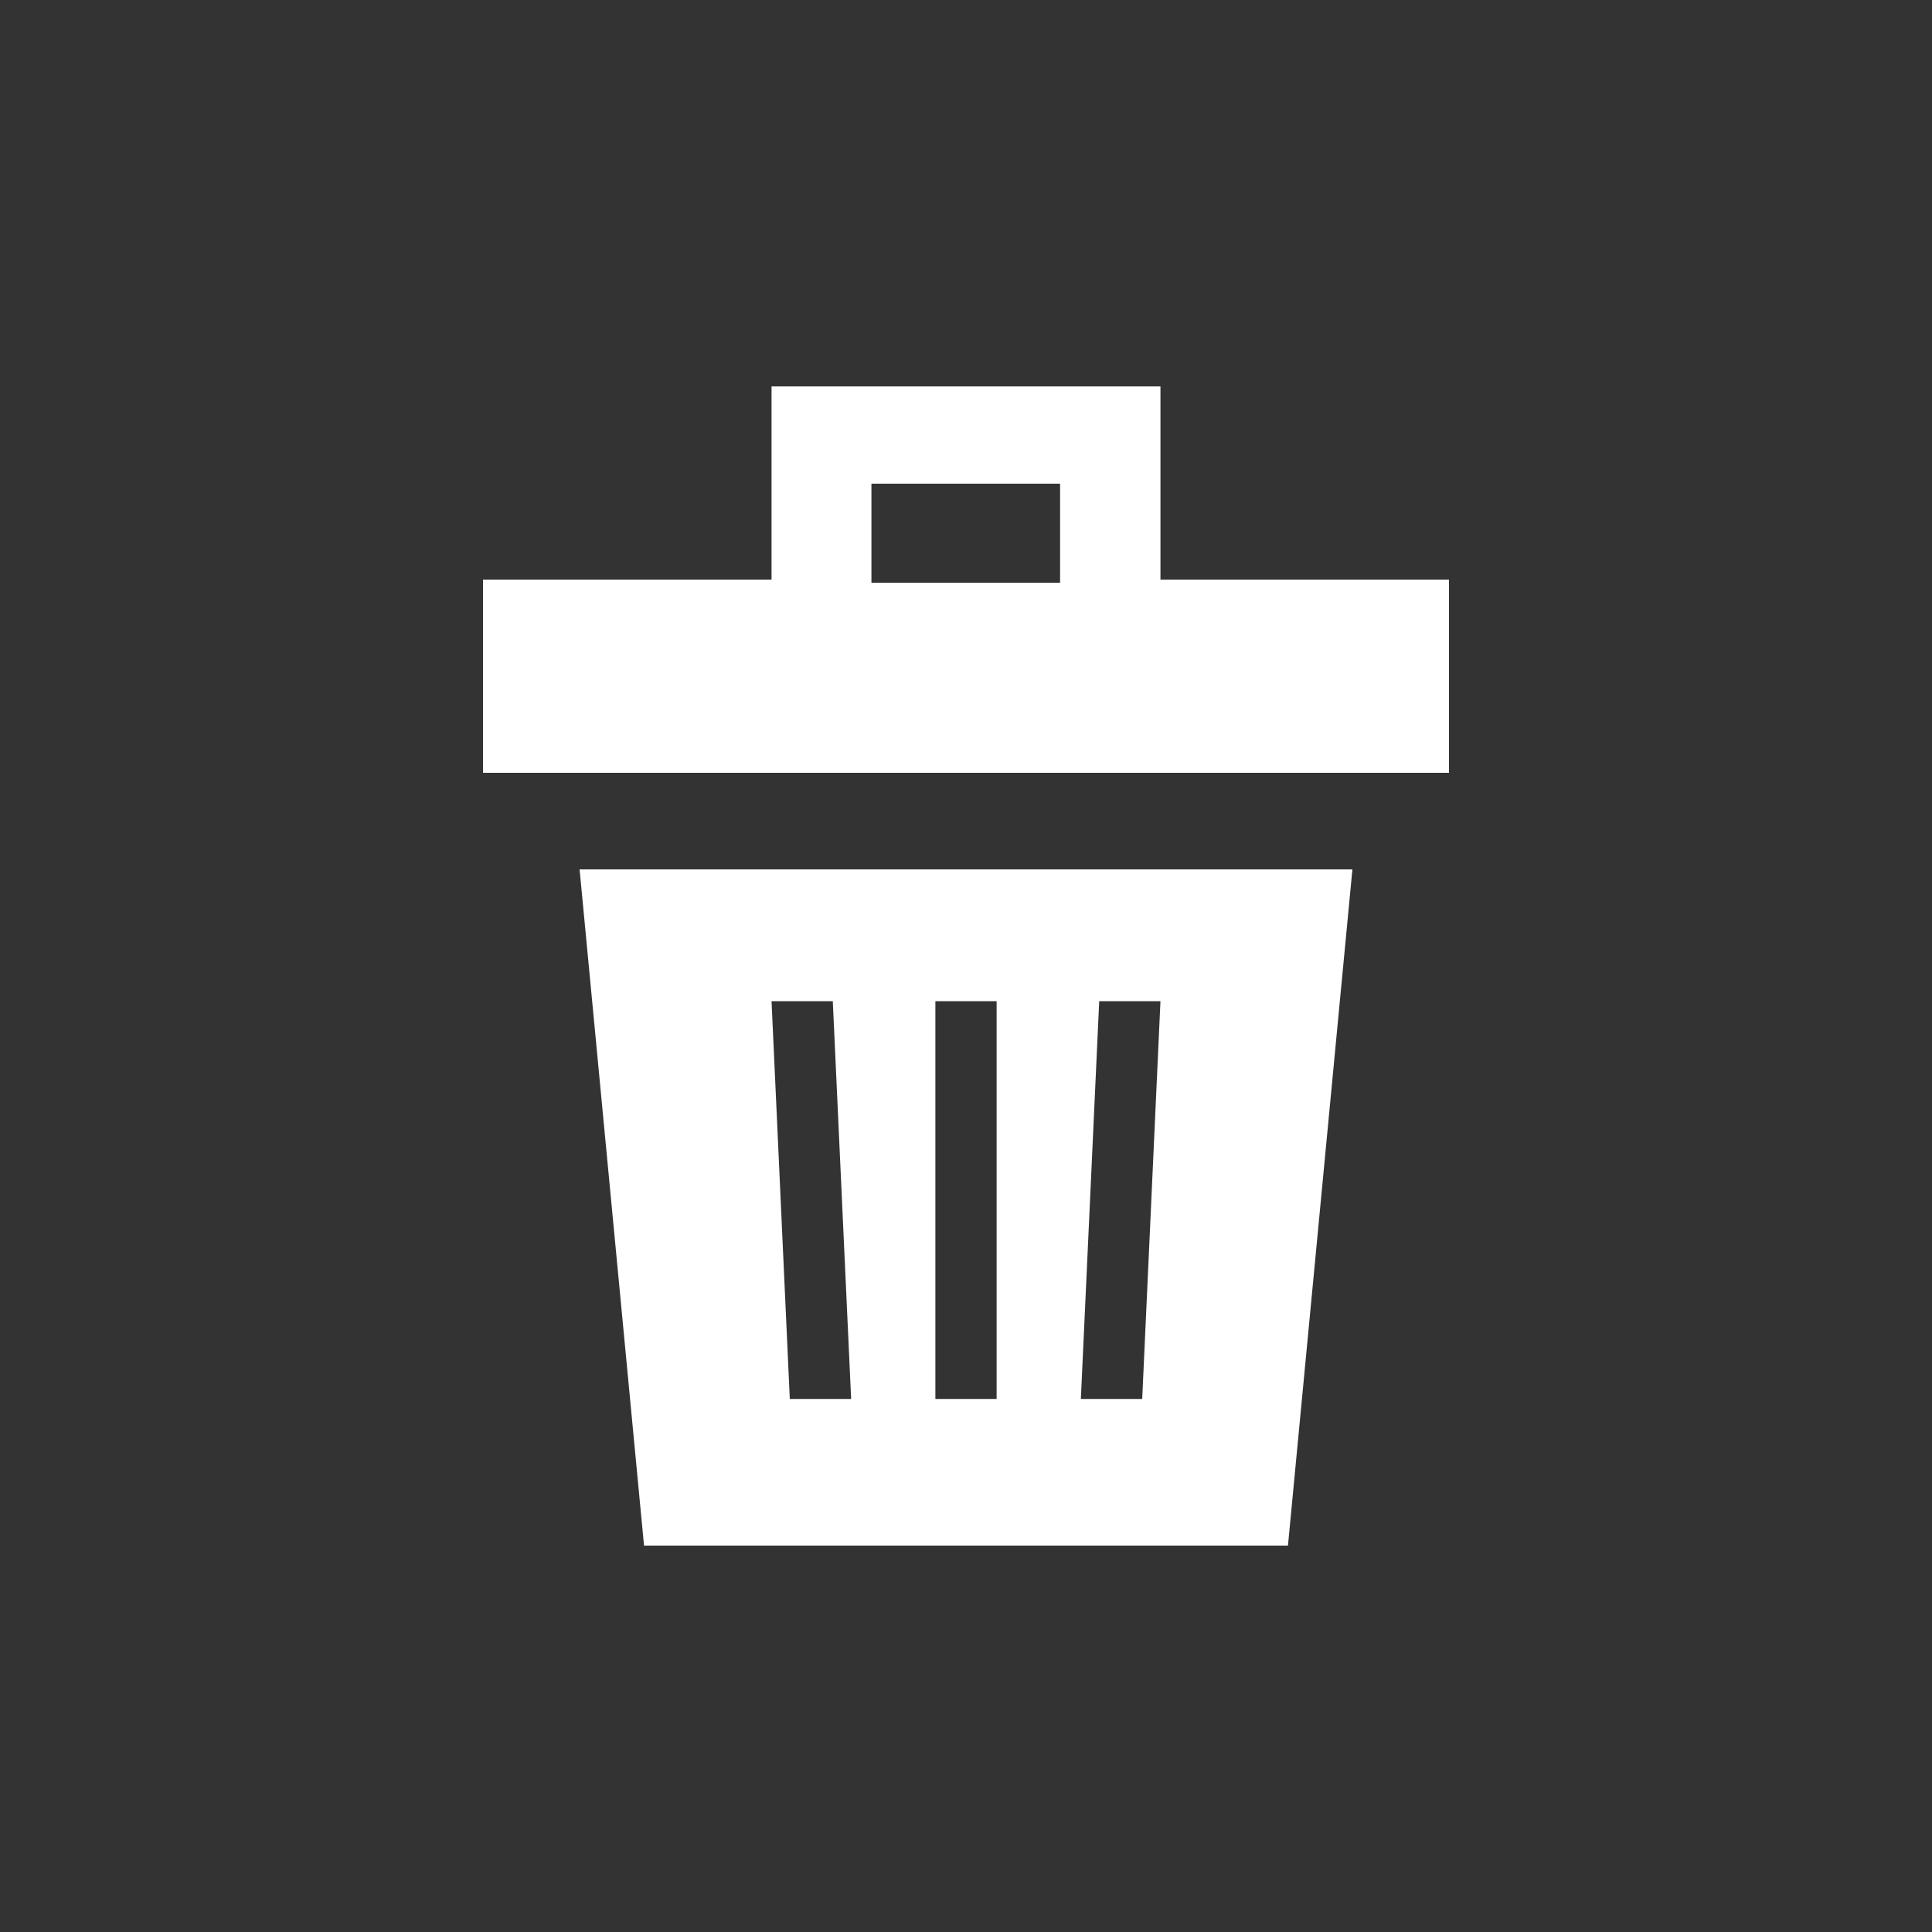 <?xml version="1.0" encoding="UTF-8"?>
<svg width="20px" height="20px" viewBox="0 0 20 20" version="1.1" xmlns="http://www.w3.org/2000/svg" xmlns:xlink="http://www.w3.org/1999/xlink">
    
    <rect x="0" y="0" width="20" height="20" fill="#333333" stroke="none"/>
    
    <g id="Symbols" stroke="none" stroke-width="1" fill="none" fill-rule="evenodd">
        <g id="i_delete_small4" fill="#FFFFFF">
            <g id="Group" transform="translate(5, 4)">
                <path d="M4.021,2.033 L5.974,2.033 L5.974,1.007 L4.021,1.007 L4.021,2.033 Z M10,2 L7.013,2 L7.013,0 L2.987,0 L2.987,2 L-7.10542736e-14,2 L-7.10542736e-14,4 L10,4 L10,2 Z" id="Fill-1"></path>
                <path d="M6.824,10.482 L6.189,10.482 L6.379,6.364 L7.013,6.364 L6.824,10.482 Z M4.683,10.482 L5.317,10.482 L5.317,6.364 L4.683,6.364 L4.683,10.482 Z M3.176,10.482 L2.987,6.364 L3.621,6.364 L3.811,10.482 L3.176,10.482 Z M1,5 L1.667,12 L8.333,12 L9,5 L1,5 L1,5 Z" id="Fill-4"></path>
            </g>
        </g>
    </g>
</svg>